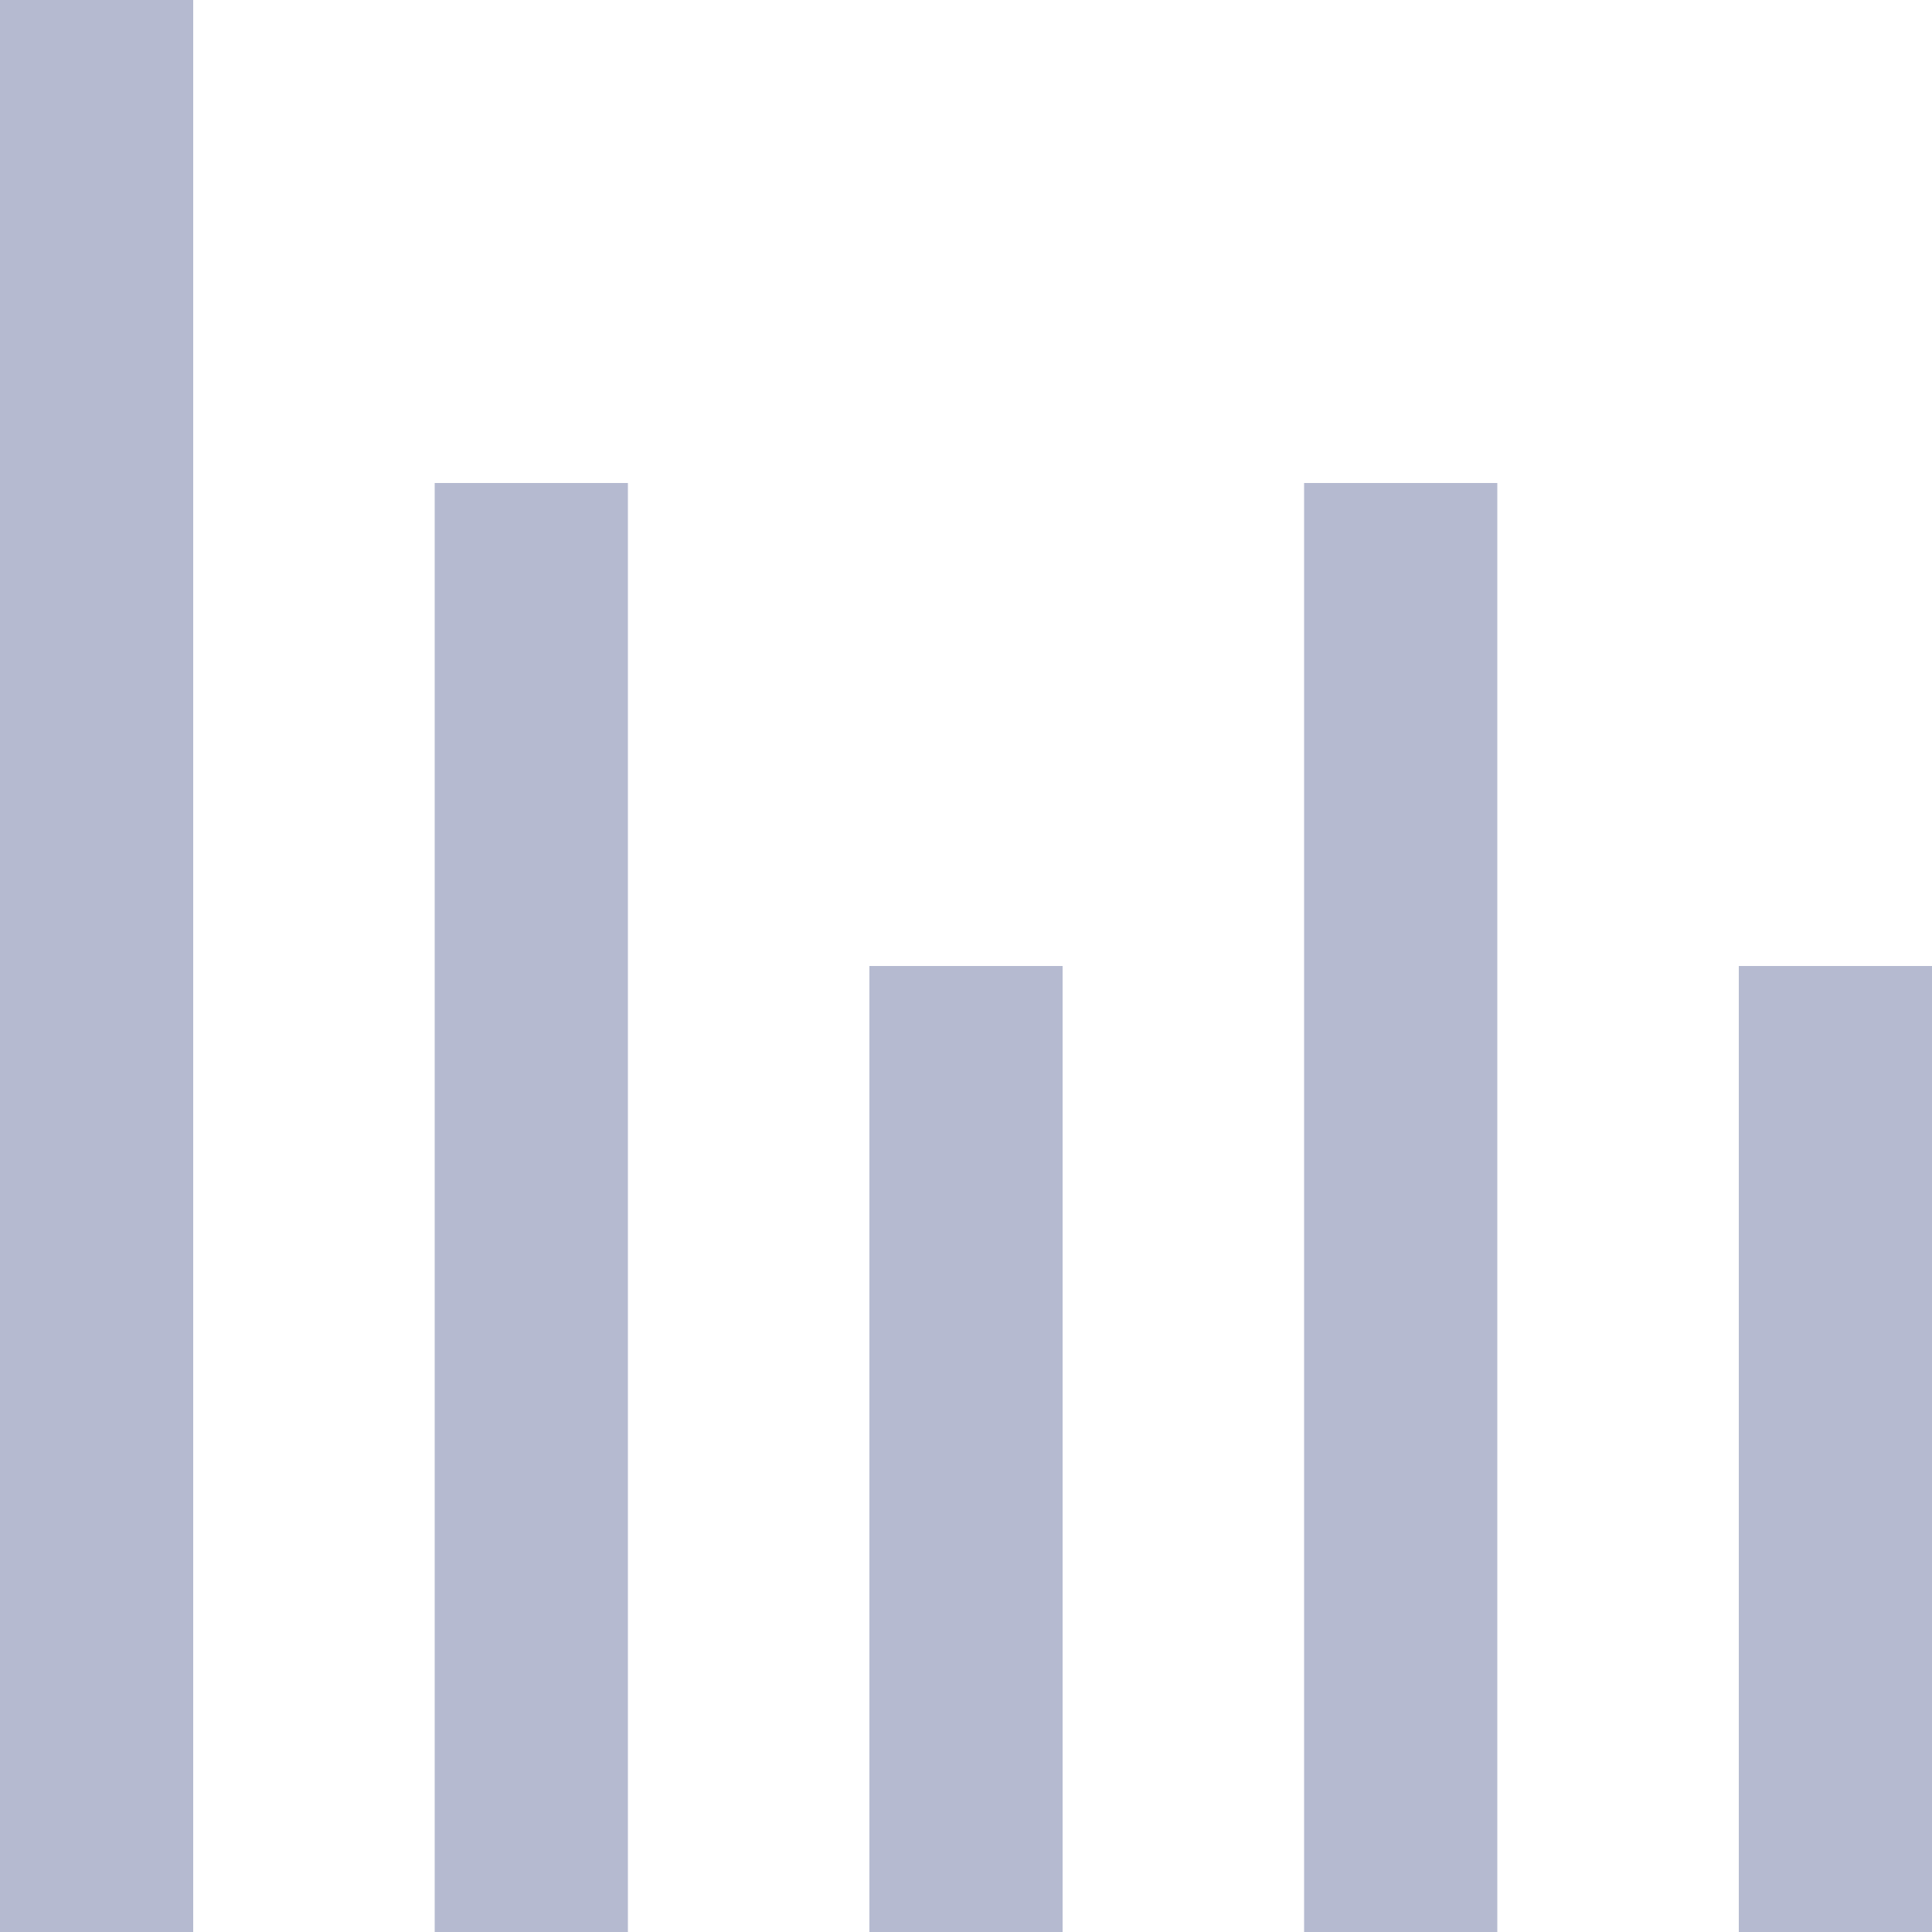 <svg xmlns="http://www.w3.org/2000/svg" width="40" height="40" viewBox="0 0 40 40">
  <g id="analytics" transform="translate(-4 -4)">
    <line id="Line_1" data-name="Line 1" y1="26" transform="translate(15 16)" fill="none" stroke="#b5bad0" stroke-linecap="square" stroke-width="4"/>
    <line id="Line_2" data-name="Line 2" y1="16" transform="translate(24 26)" fill="none" stroke="#b5bad0" stroke-linecap="square" stroke-width="4"/>
    <line id="Line_3" data-name="Line 3" y1="26" transform="translate(33 16)" fill="none" stroke="#b5bad0" stroke-linecap="square" stroke-width="4"/>
    <line id="Line_4" data-name="Line 4" y1="16" transform="translate(42 26)" fill="none" stroke="#b5bad0" stroke-linecap="square" stroke-width="4"/>
    <line id="Line_5" data-name="Line 5" y1="36" transform="translate(6 6)" fill="none" stroke="#b5bad0" stroke-linecap="square" stroke-width="4"/>
  </g>
</svg>
